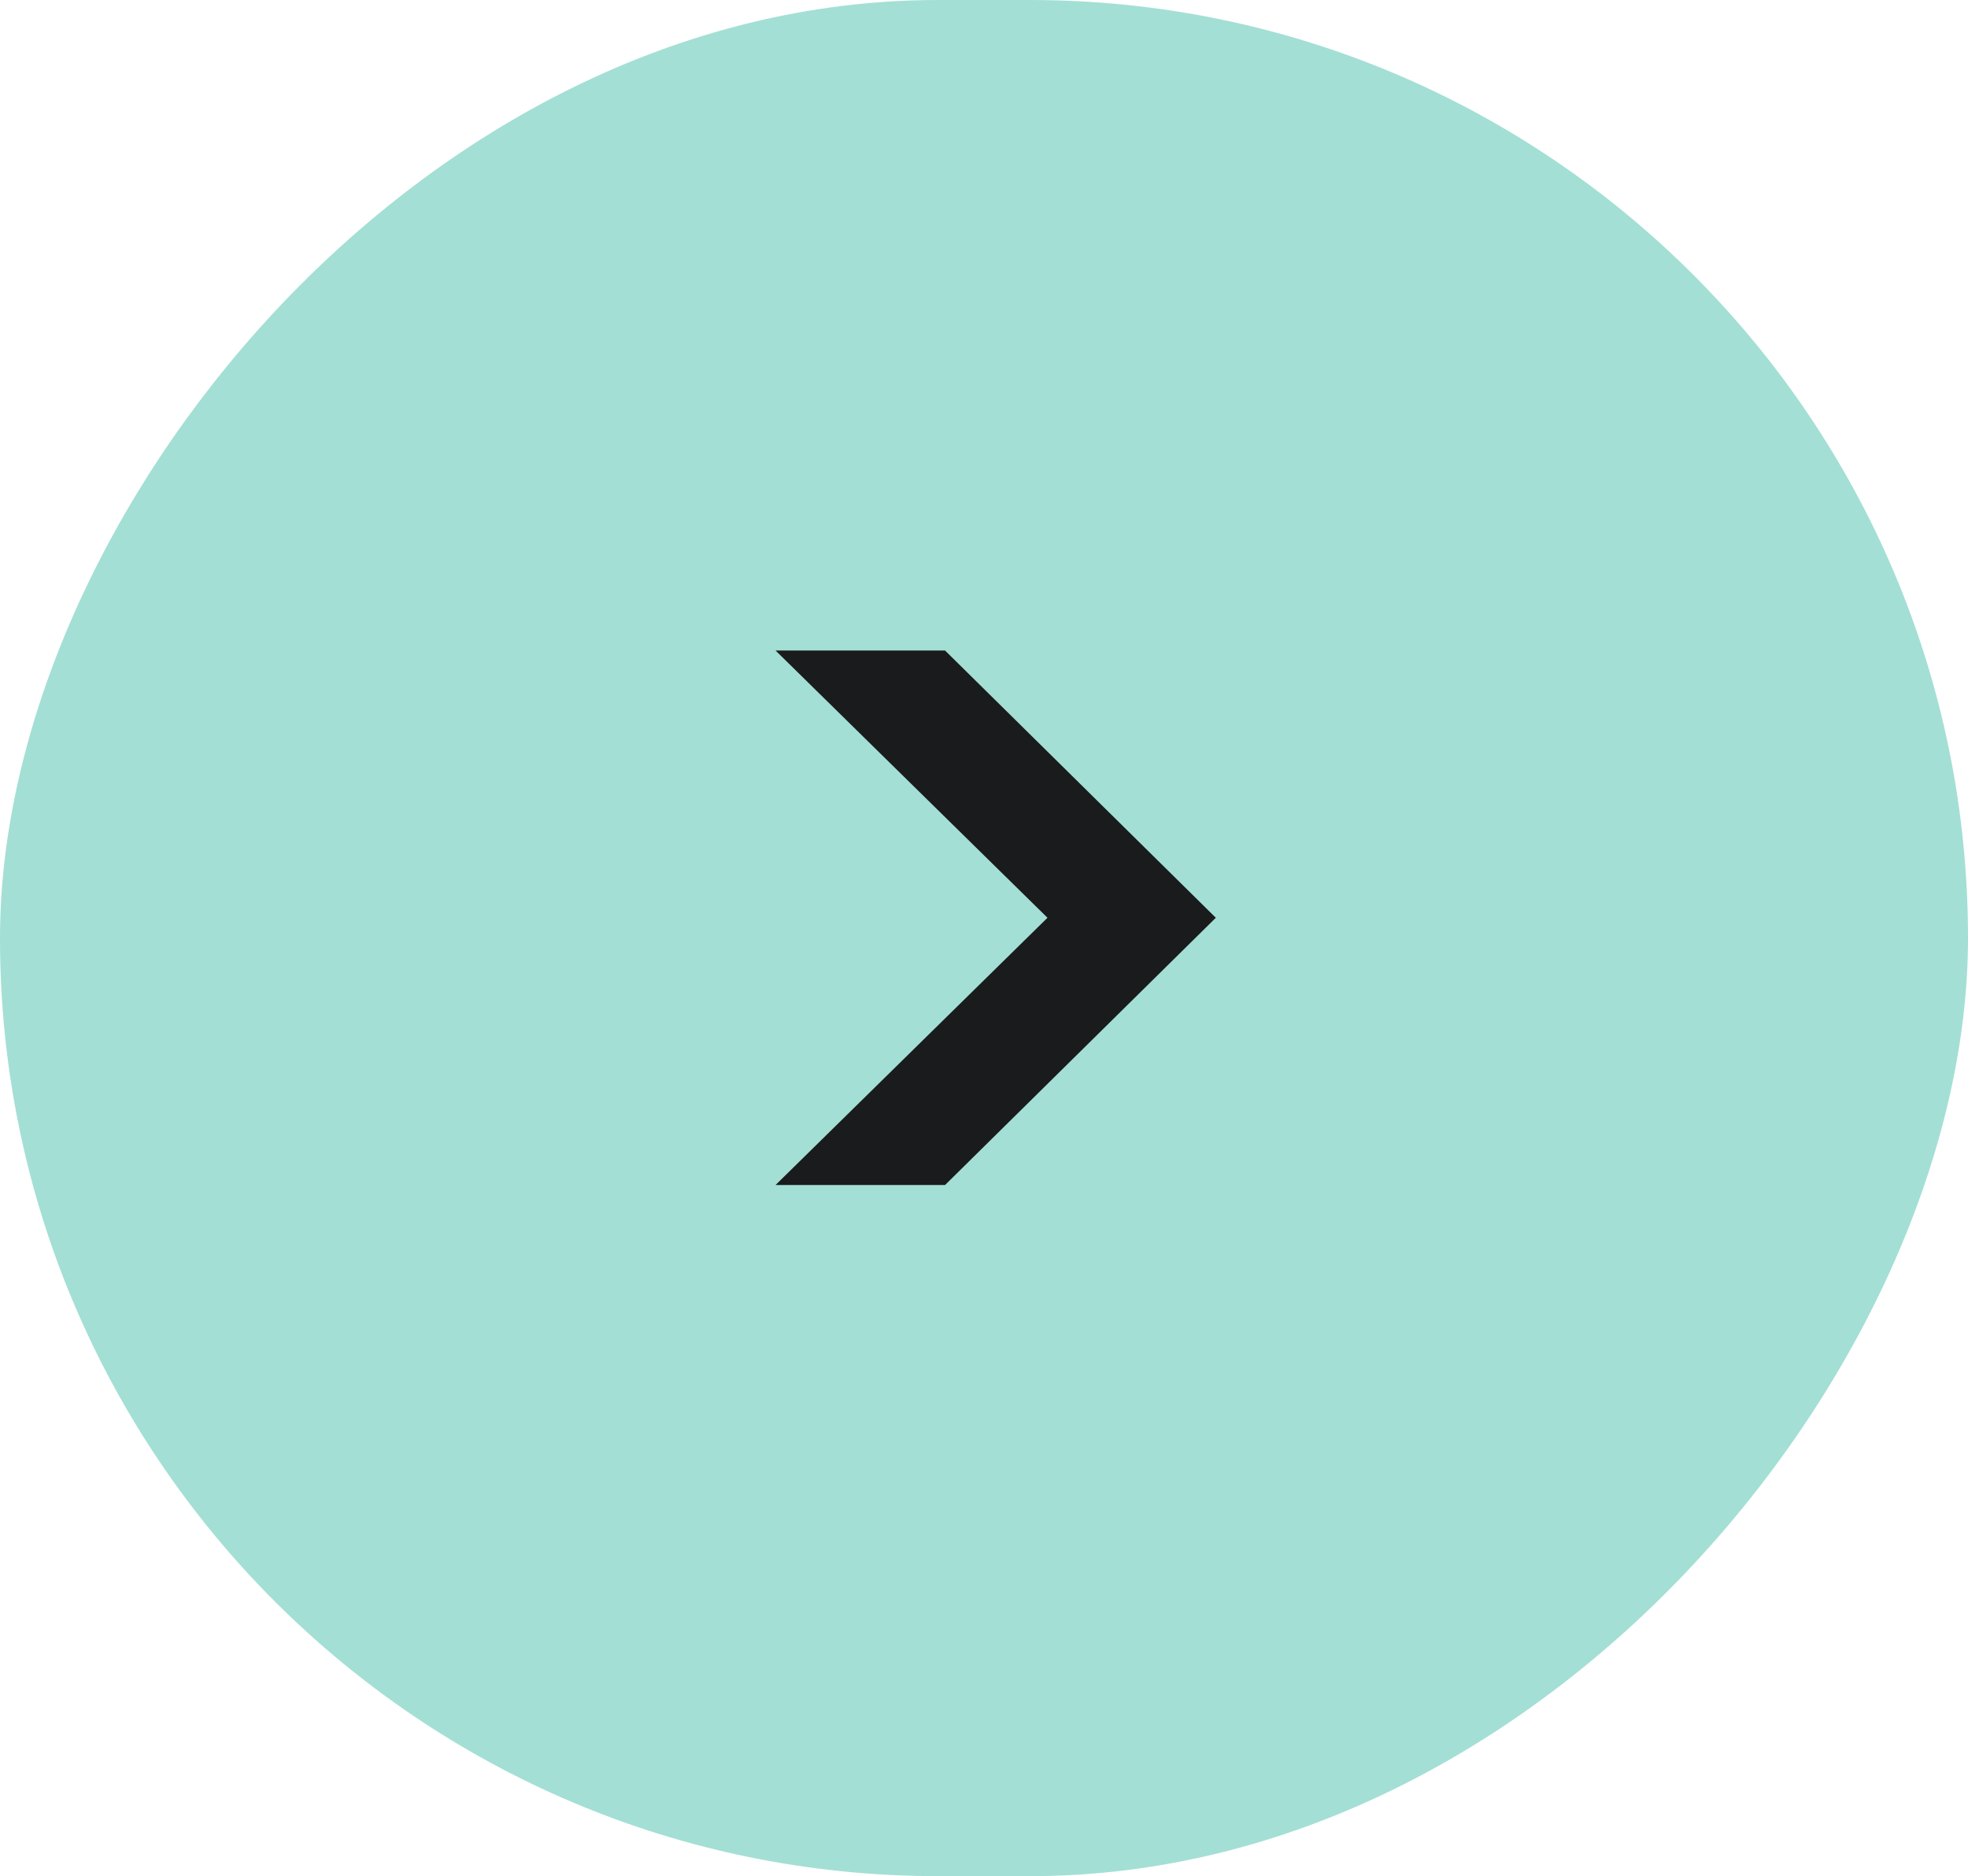 <svg width="107" height="102" viewBox="0 0 107 102" fill="none" xmlns="http://www.w3.org/2000/svg">
<rect width="107" height="102" rx="51" transform="matrix(-1 0 0 1 107 0)" fill="#A3DFD5"/>
<path d="M42.168 35.368H51.384L66.104 49.896L51.384 64.424H42.168L56.952 49.896L42.168 35.368Z" fill="#1A1B1D"/>
</svg>
